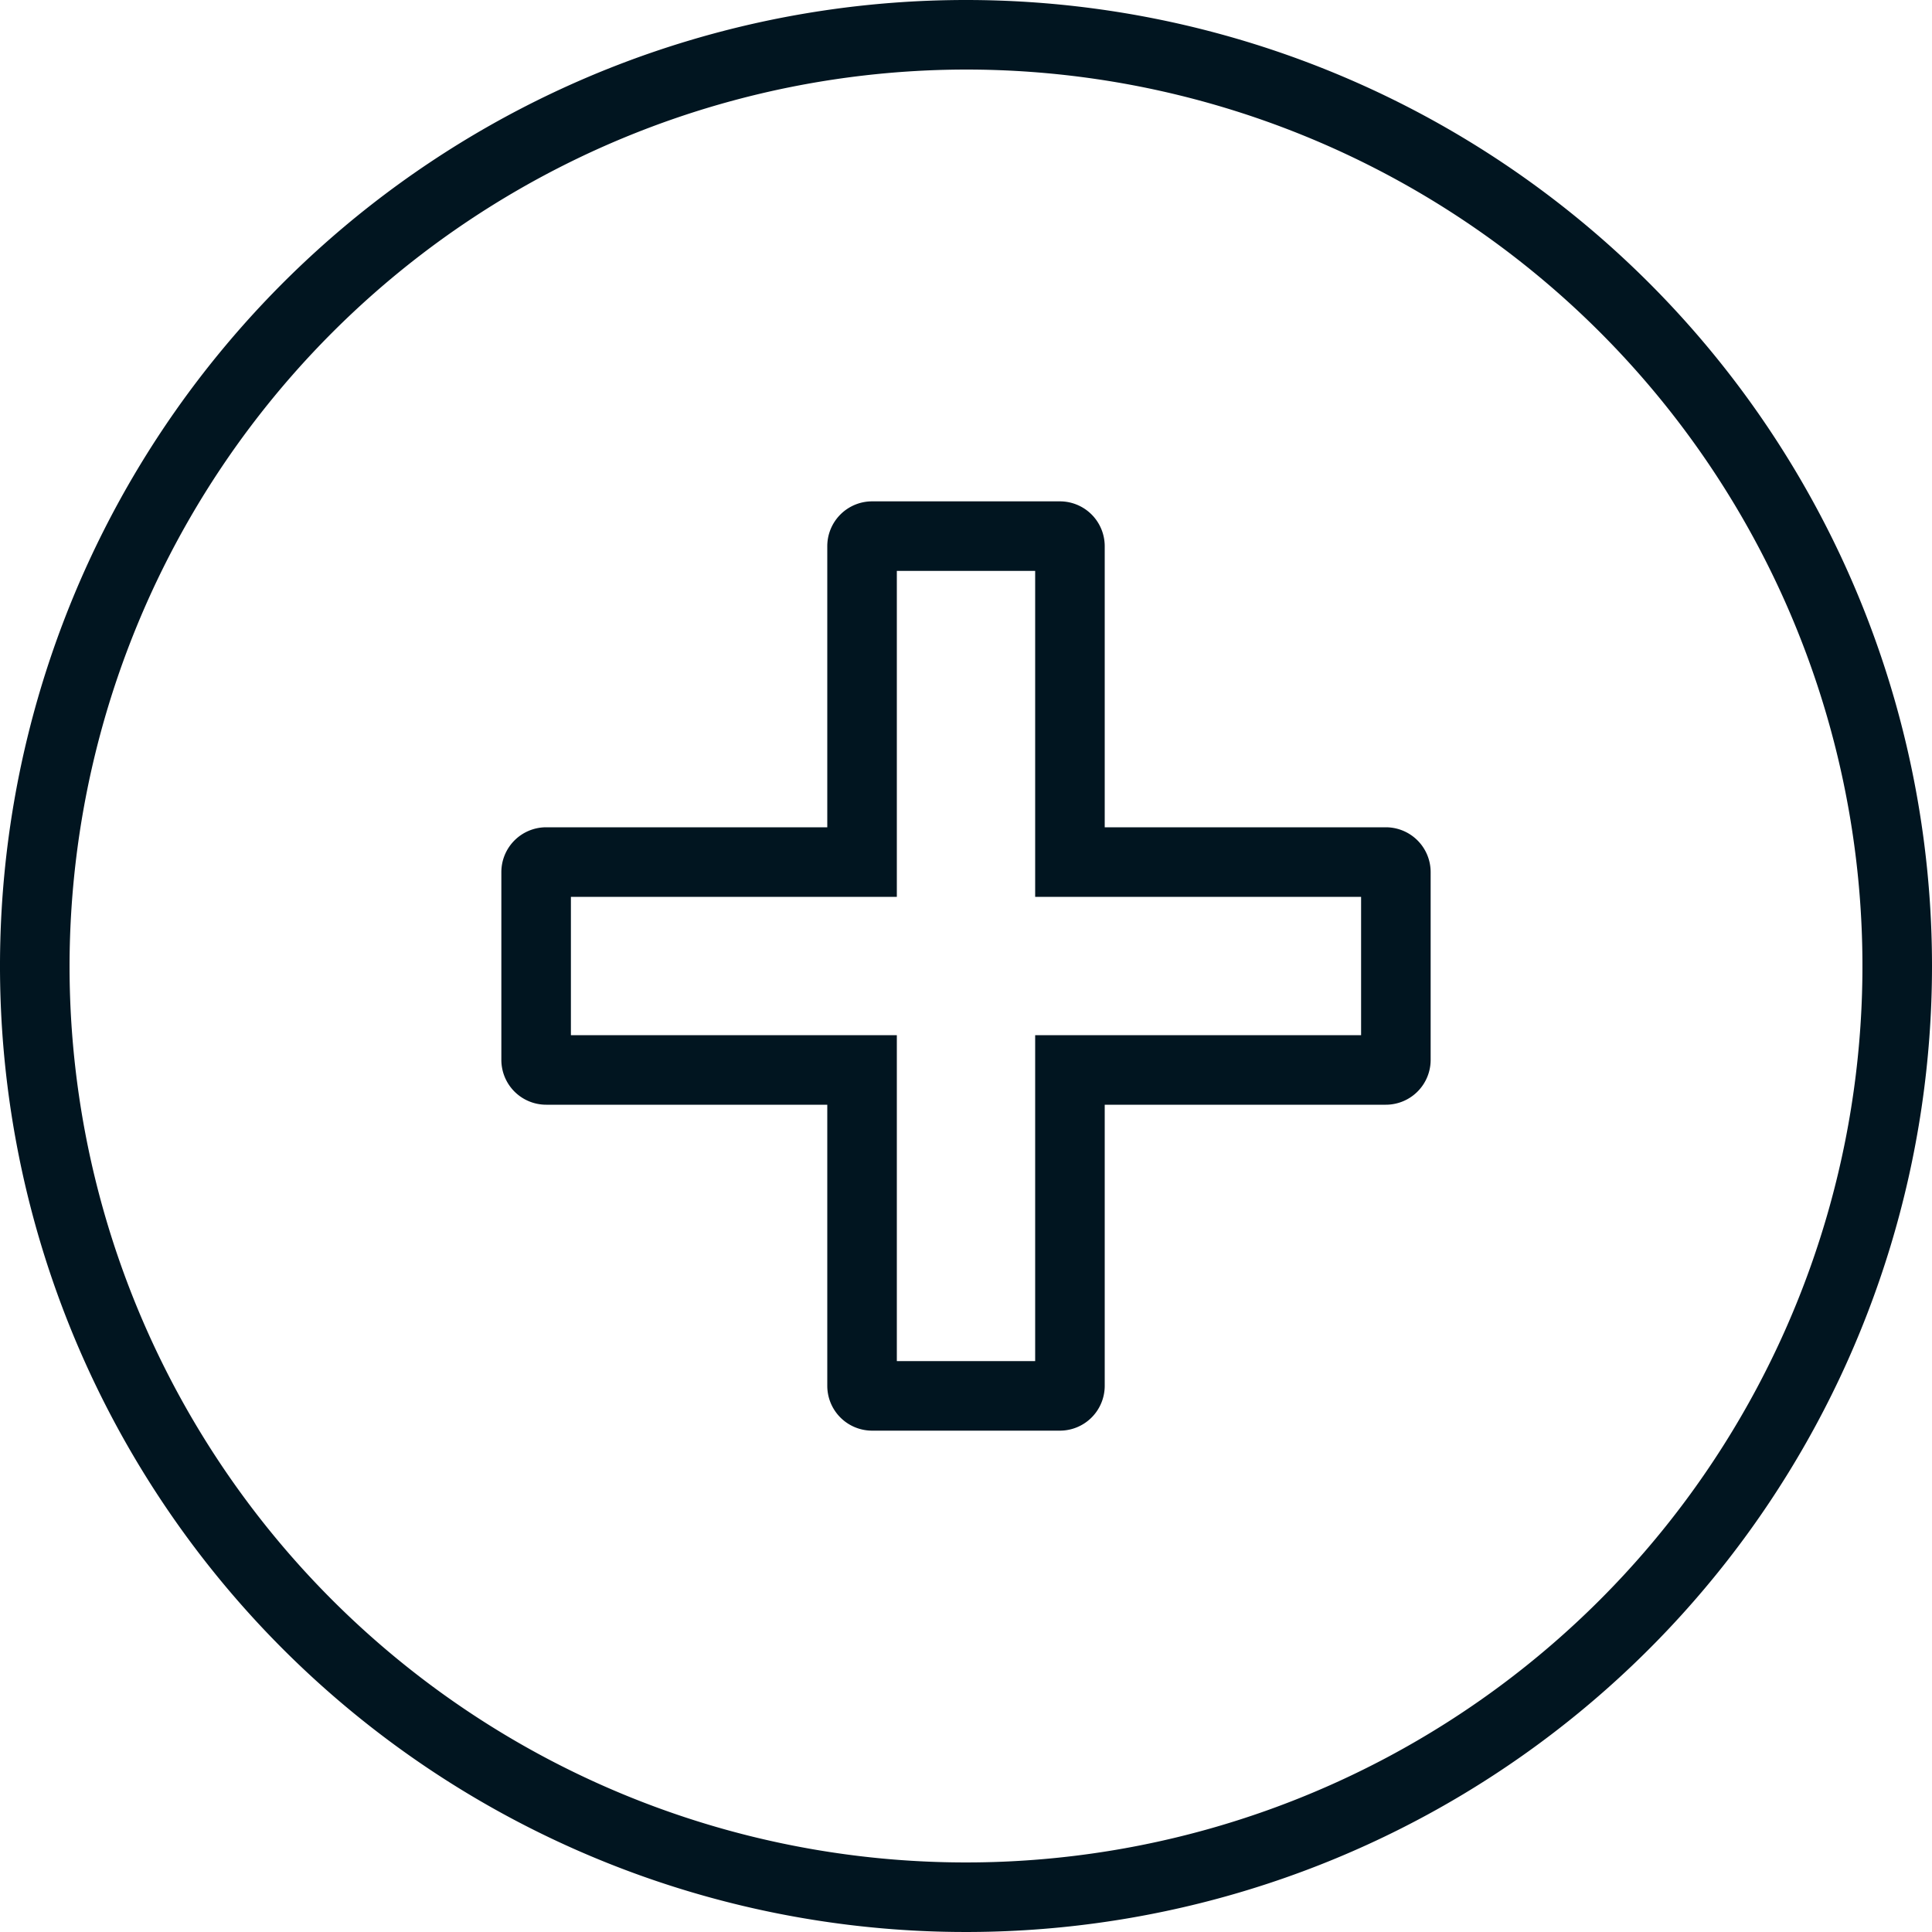 <svg xmlns="http://www.w3.org/2000/svg" viewBox="0 0 100 100"><defs><style>.cls-1{fill:#011520;}.cls-2{fill:none;stroke:#011520;stroke-miterlimit:10;stroke-width:3.6px;}</style></defs><g id="Layer_2" data-name="Layer 2"><g id="custom"><g id="custom-2" data-name="custom"><path class="cls-1" d="M50,3.6A46.4,46.4,0,1,1,3.6,50,46.45,46.45,0,0,1,50,3.6M50,0a50,50,0,1,0,50,50A50,50,0,0,0,50,0Z"/><path class="cls-2" d="M72.25,45.14v9.72a.52.52,0,0,1-.52.52H55.38V71.73a.52.52,0,0,1-.52.52H45.14a.52.52,0,0,1-.52-.52V55.38H28.27a.52.52,0,0,1-.52-.52V45.14a.52.52,0,0,1,.52-.52H44.62V28.27a.52.52,0,0,1,.52-.52h9.72a.52.52,0,0,1,.52.52V44.62H71.73A.52.52,0,0,1,72.25,45.14Z"/></g></g></g></svg>